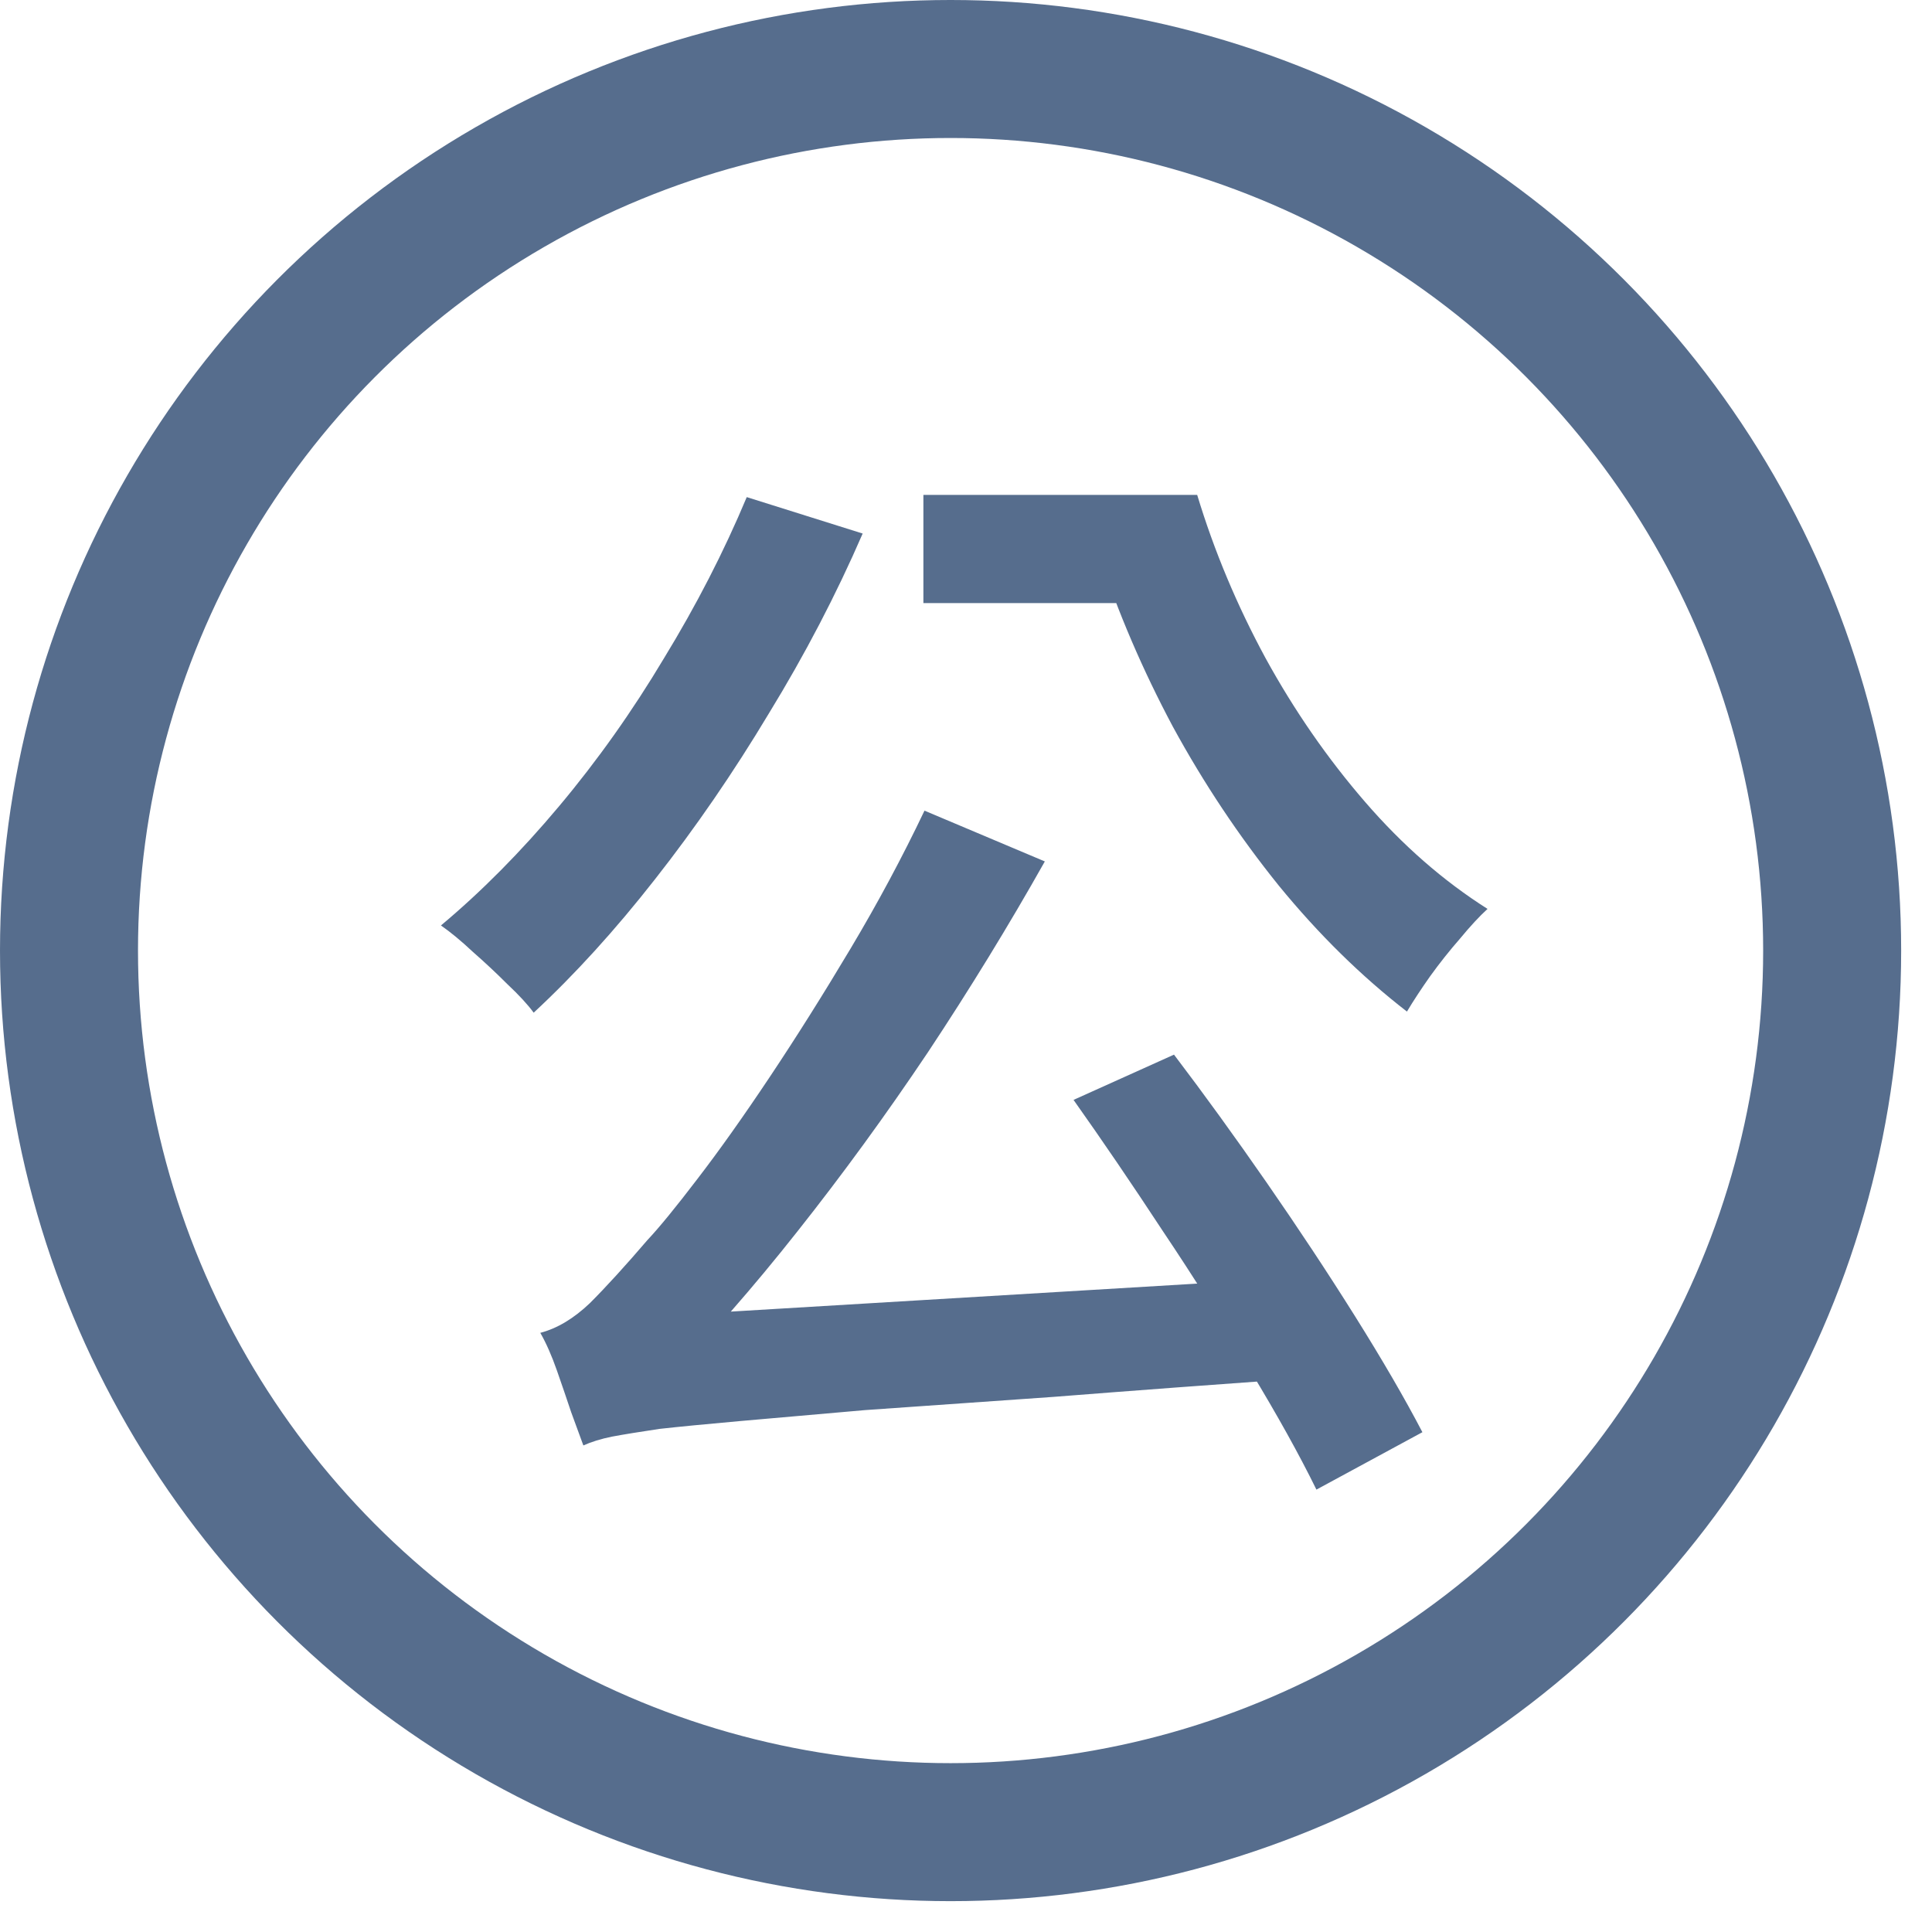 <svg width="56" height="56" viewBox="0 0 56 56" fill="none" xmlns="http://www.w3.org/2000/svg">
<circle cx="27.553" cy="27.553" r="25.553" stroke="#566D8D" stroke-width="4"/>
<path d="M31.117 31.881L34.029 30.569C34.904 31.721 35.8 32.959 36.717 34.281C37.634 35.604 38.488 36.895 39.277 38.153C40.066 39.412 40.717 40.532 41.229 41.513L38.157 43.177C37.666 42.175 37.026 41.023 36.237 39.721C35.469 38.399 34.626 37.055 33.709 35.689C32.813 34.324 31.949 33.055 31.117 31.881ZM21.645 14.409L25.005 15.465C24.237 17.236 23.33 18.975 22.285 20.681C21.261 22.388 20.162 23.988 18.989 25.481C17.837 26.953 16.664 28.244 15.469 29.353C15.298 29.119 15.042 28.841 14.701 28.521C14.381 28.201 14.05 27.892 13.709 27.593C13.368 27.273 13.058 27.017 12.781 26.825C13.954 25.844 15.096 24.692 16.205 23.369C17.314 22.047 18.328 20.617 19.245 19.081C20.184 17.545 20.984 15.988 21.645 14.409ZM16.909 41.897C16.824 41.663 16.706 41.343 16.557 40.937C16.429 40.553 16.29 40.148 16.141 39.721C15.992 39.295 15.832 38.932 15.661 38.633C16.152 38.505 16.632 38.217 17.101 37.769C17.57 37.3 18.125 36.692 18.765 35.945C19.106 35.583 19.586 34.996 20.205 34.185C20.845 33.353 21.549 32.361 22.317 31.209C23.085 30.057 23.864 28.82 24.653 27.497C25.442 26.175 26.157 24.841 26.797 23.497L30.285 24.969C29.24 26.825 28.109 28.671 26.893 30.505C25.677 32.319 24.418 34.047 23.117 35.689C21.837 37.311 20.557 38.772 19.277 40.073V40.169C19.277 40.169 19.149 40.233 18.893 40.361C18.658 40.468 18.381 40.607 18.061 40.777C17.762 40.948 17.496 41.129 17.261 41.321C17.026 41.535 16.909 41.727 16.909 41.897ZM16.909 41.897L16.813 39.337L18.925 38.153L37.581 37.033C37.645 37.503 37.741 38.015 37.869 38.569C38.018 39.124 38.146 39.572 38.253 39.913C35.266 40.127 32.696 40.319 30.541 40.489C28.386 40.639 26.562 40.767 25.069 40.873C23.597 41.001 22.381 41.108 21.421 41.193C20.461 41.279 19.693 41.353 19.117 41.417C18.541 41.503 18.082 41.577 17.741 41.641C17.421 41.705 17.144 41.791 16.909 41.897ZM31.117 14.345H34.701C35.192 15.967 35.853 17.545 36.685 19.081C37.517 20.596 38.477 21.983 39.565 23.241C40.653 24.5 41.837 25.535 43.117 26.345C42.882 26.559 42.616 26.847 42.317 27.209C42.018 27.551 41.73 27.913 41.453 28.297C41.197 28.66 40.973 29.001 40.781 29.321C39.458 28.297 38.221 27.081 37.069 25.673C35.917 24.244 34.893 22.708 33.997 21.065C33.122 19.423 32.408 17.759 31.853 16.073H31.117V14.345ZM26.765 14.345H33.645V17.481H26.765V14.345Z" fill="#566D8D"/>
</svg>
